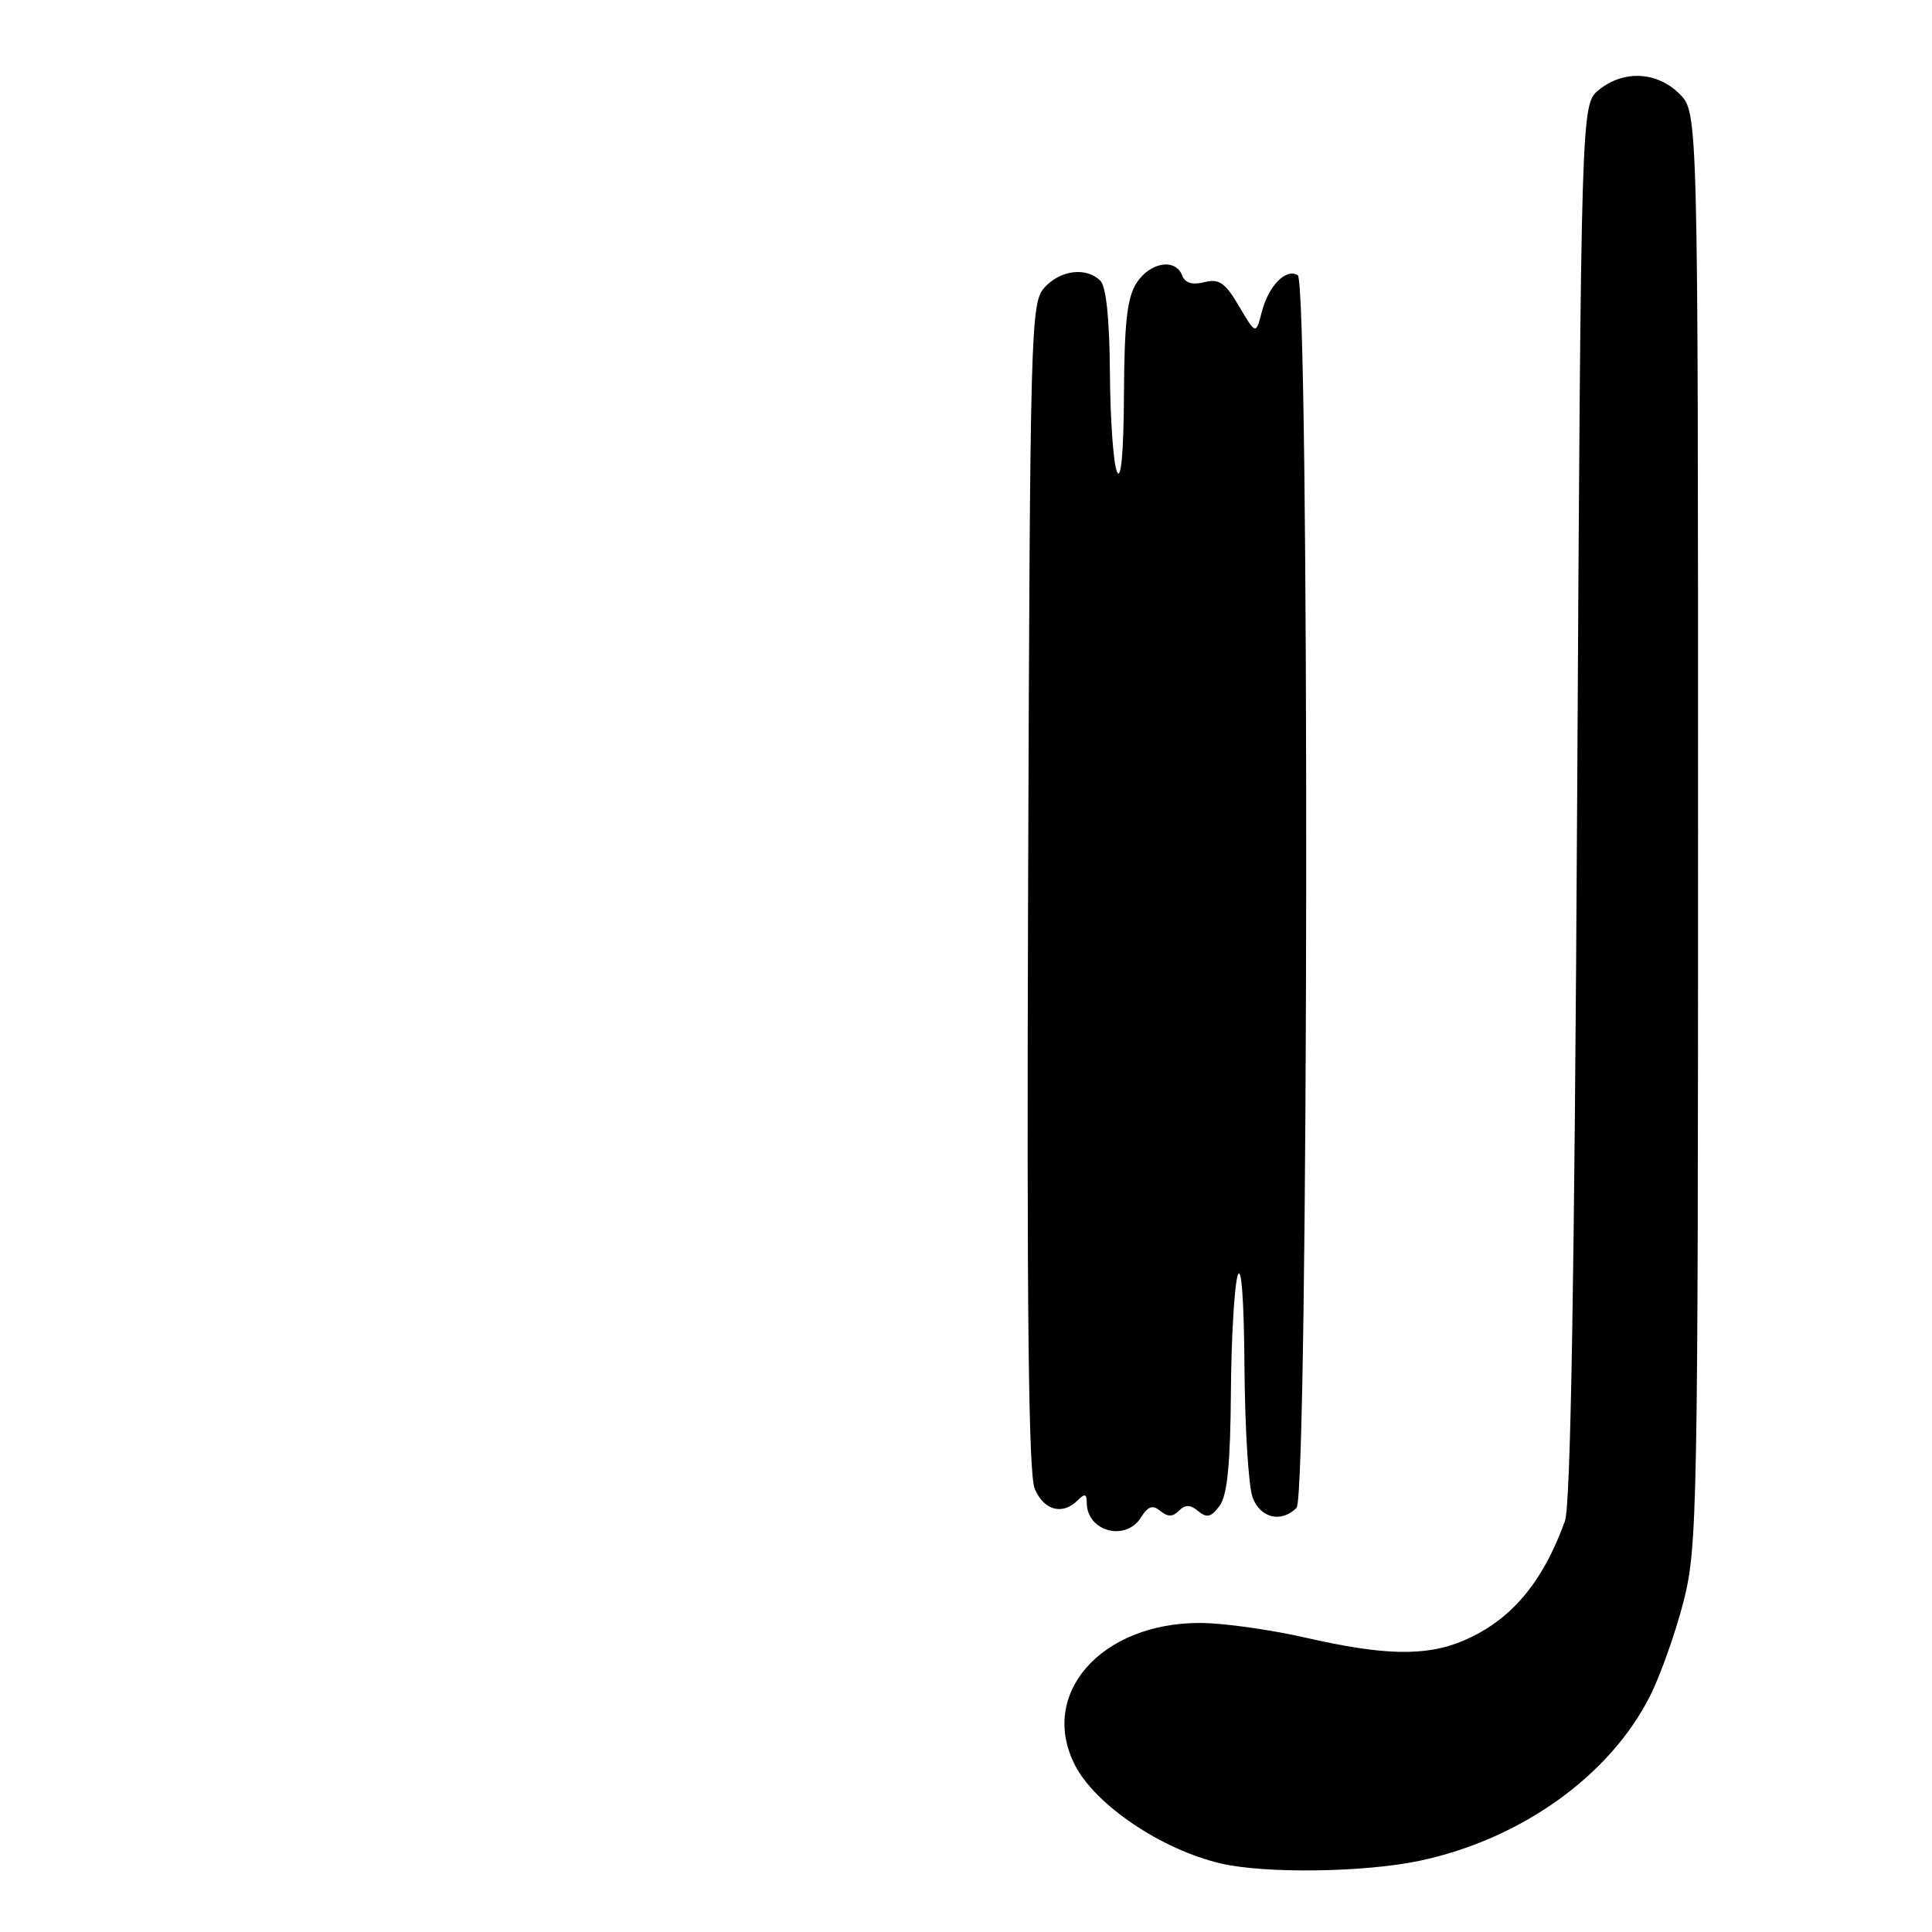 <?xml version="1.0" encoding="UTF-8" standalone="no"?>
<!DOCTYPE svg PUBLIC "-//W3C//DTD SVG 1.1//EN" "http://www.w3.org/Graphics/SVG/1.1/DTD/svg11.dtd" >
<svg xmlns="http://www.w3.org/2000/svg" xmlns:xlink="http://www.w3.org/1999/xlink" version="1.1" viewBox="0 0 256 256">
 <g >
 <path fill="currentColor"
d=" M 188.12 246.56 C 201.51 243.72 213.27 235.33 218.61 224.78 C 220.00 222.04 222.00 216.40 223.07 212.24 C 224.91 205.03 225.00 200.34 225.00 109.79 C 225.00 14.91 225.00 14.91 222.55 12.45 C 219.57 9.47 215.15 9.25 211.86 11.91 C 209.50 13.82 209.50 13.82 208.98 106.16 C 208.62 169.93 208.12 199.45 207.36 201.56 C 204.37 209.82 200.11 214.80 193.78 217.45 C 188.89 219.49 183.35 219.37 173.00 217.00 C 168.32 215.93 162.03 215.05 159.00 215.05 C 145.86 215.04 137.58 224.49 142.46 233.93 C 145.19 239.20 153.90 245.07 161.73 246.91 C 167.58 248.29 180.81 248.11 188.12 246.56 Z  M 151.20 201.05 C 152.13 199.57 152.74 199.37 153.75 200.21 C 154.73 201.02 155.39 201.01 156.22 200.18 C 157.06 199.34 157.72 199.35 158.78 200.24 C 159.92 201.18 160.50 201.03 161.61 199.52 C 162.62 198.14 163.03 194.01 163.10 184.56 C 163.15 177.38 163.56 170.38 164.00 169.00 C 164.49 167.48 164.84 172.27 164.90 181.18 C 164.96 189.26 165.44 197.02 165.98 198.43 C 167.01 201.17 169.78 201.82 171.80 199.80 C 173.40 198.20 173.55 37.46 171.96 36.47 C 170.40 35.51 168.10 37.85 167.20 41.31 C 166.41 44.36 166.41 44.36 164.18 40.58 C 162.33 37.44 161.54 36.90 159.58 37.39 C 157.98 37.79 157.02 37.50 156.64 36.49 C 155.75 34.19 152.41 34.73 150.62 37.46 C 149.36 39.38 148.98 42.68 148.93 52.21 C 148.89 60.01 148.55 63.77 148.00 62.50 C 147.53 61.40 147.11 55.53 147.07 49.45 C 147.02 42.28 146.58 37.98 145.80 37.20 C 143.95 35.35 140.51 35.77 138.40 38.10 C 136.57 40.13 136.49 43.10 136.23 117.35 C 136.04 173.36 136.28 195.25 137.10 197.25 C 138.30 200.14 140.78 200.82 142.80 198.80 C 143.73 197.87 144.00 197.93 144.00 199.10 C 144.00 202.93 149.15 204.33 151.20 201.05 Z "/>
</g>
</svg>